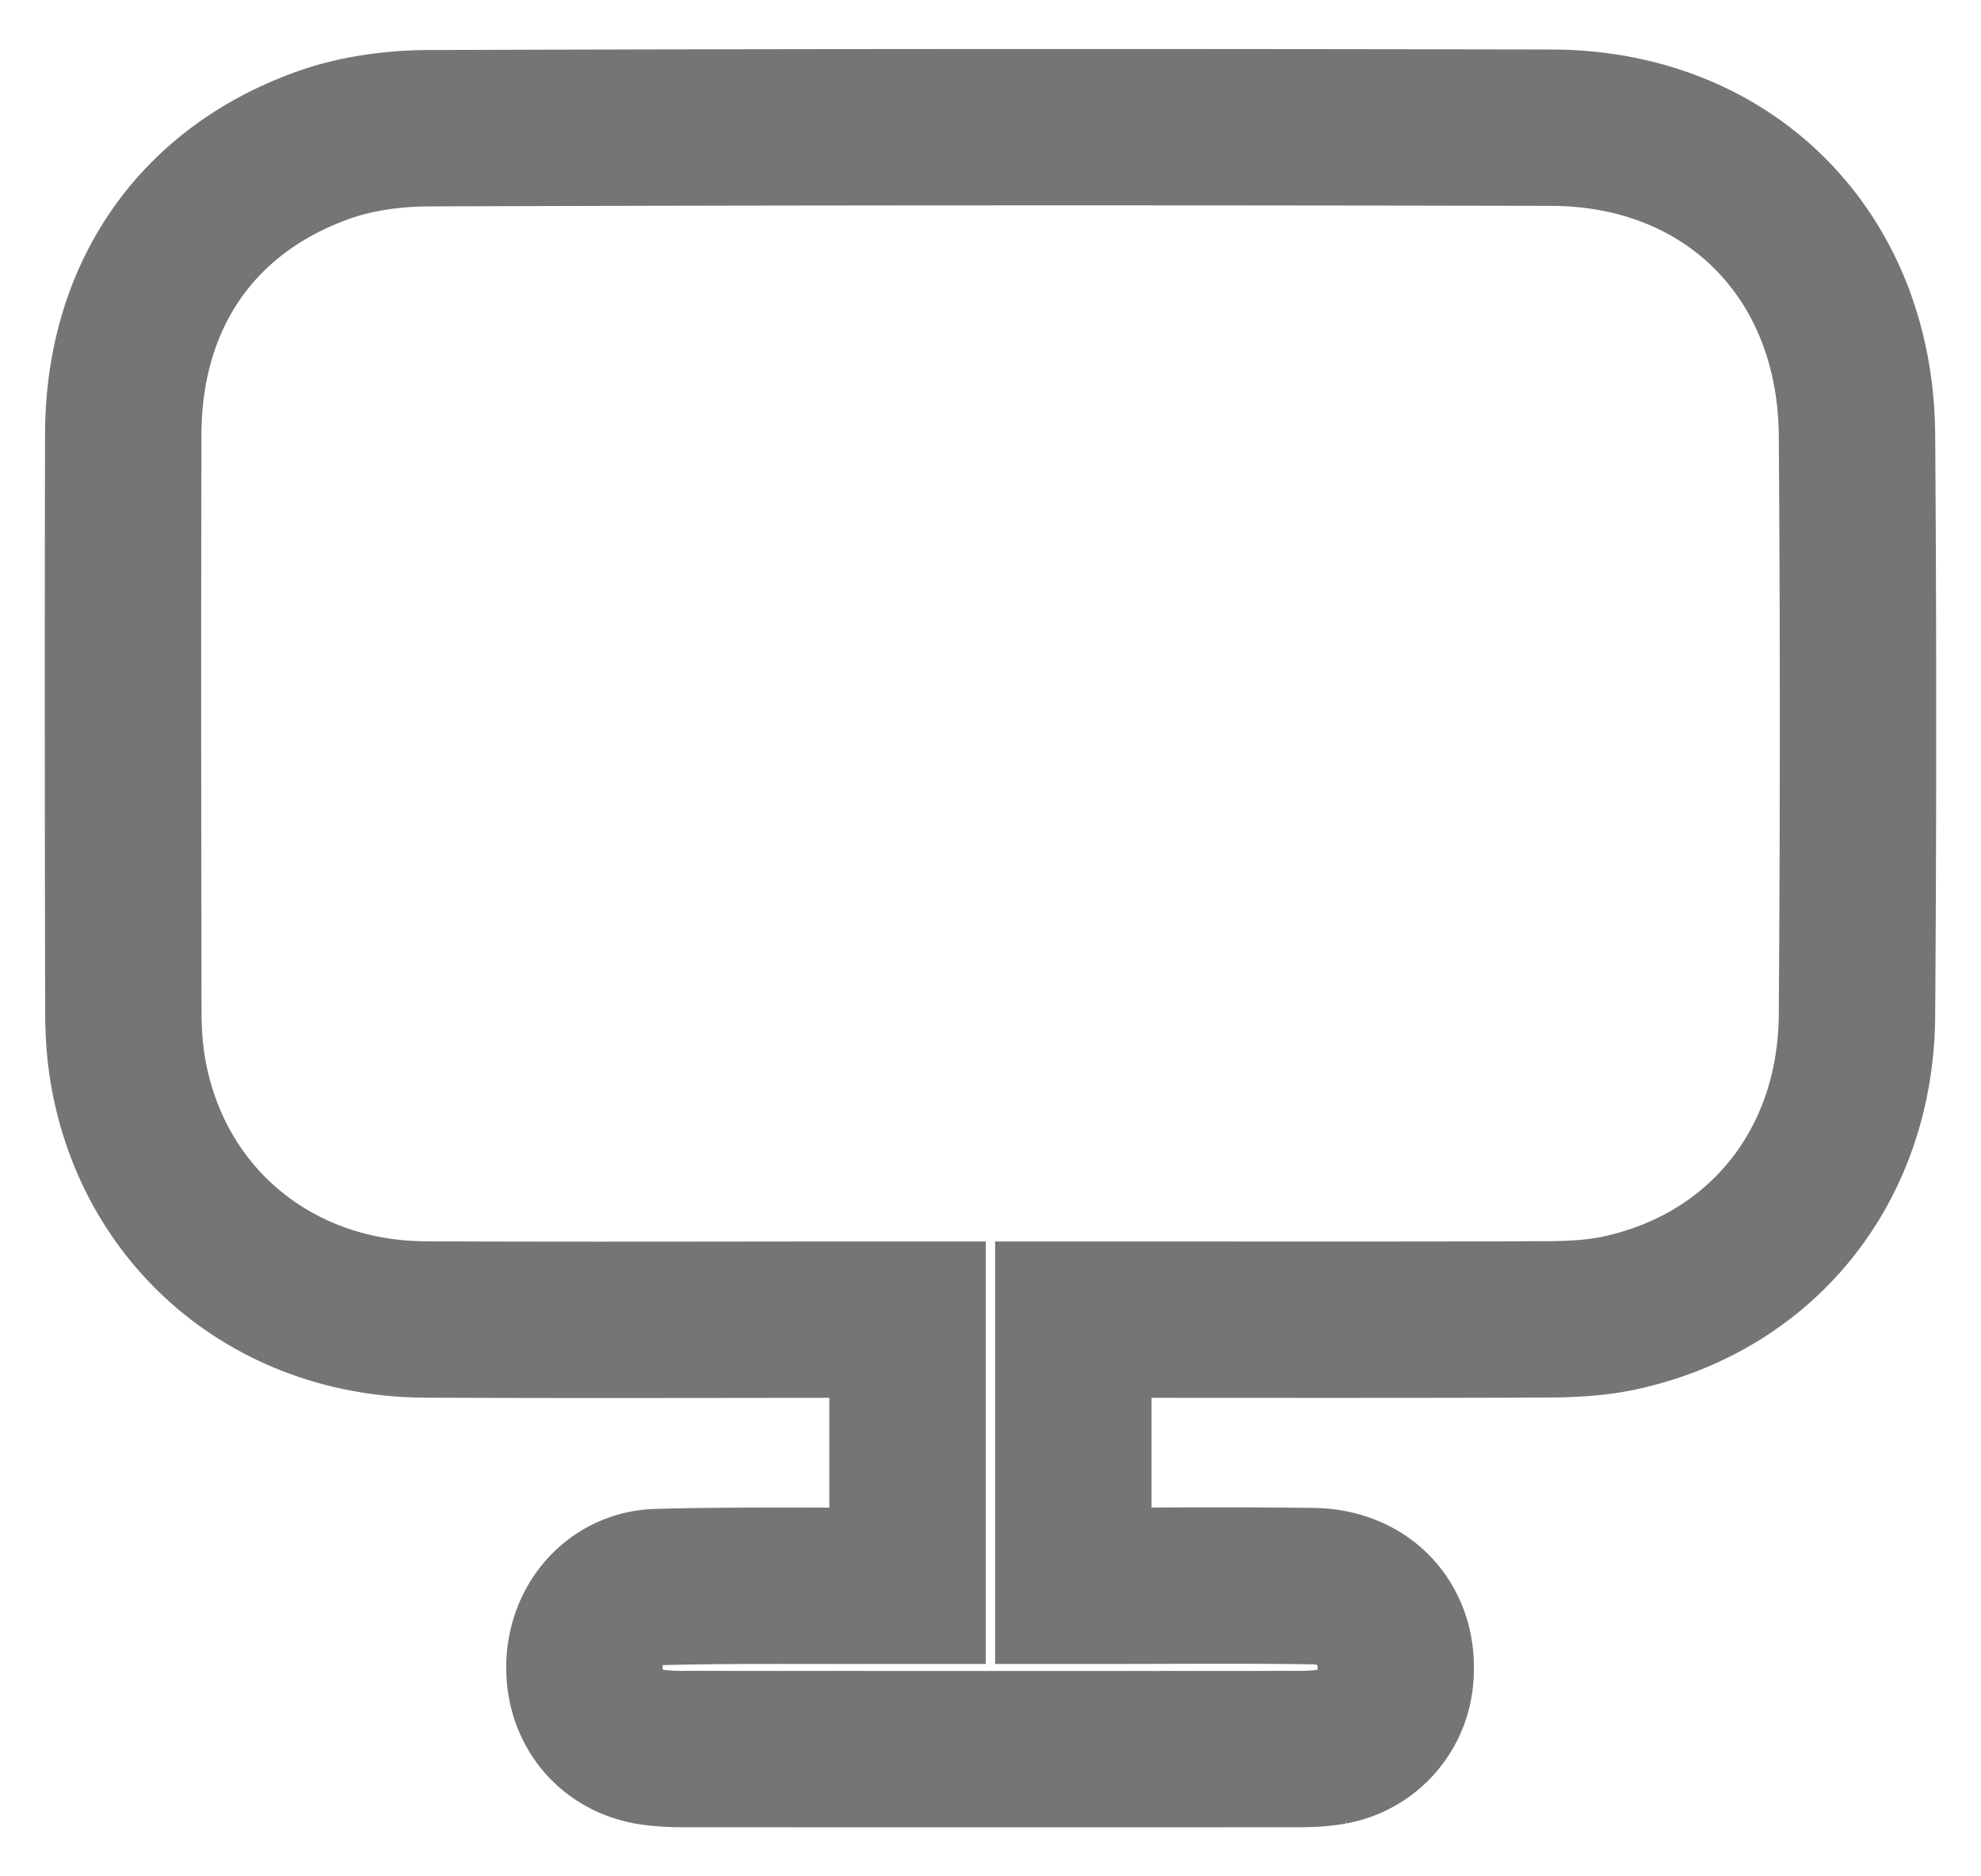 <svg xmlns="http://www.w3.org/2000/svg" width="38" height="36" viewBox="0 0 38 36">
    <path fill="none" fill-rule="evenodd" stroke="#757575" stroke-width="3" d="M35.621 8.35c-.025-3.458-2.448-5.893-5.865-5.9-7.175-.015-14.35-.014-21.524.01-.688.002-1.414.1-2.057.334-2.435.881-3.806 2.915-3.811 5.545-.008 3.684-.005 7.367.002 11.05 0 .398.025.8.094 1.19.495 2.802 2.8 4.723 5.697 4.737 2.928.014 5.856.003 8.783.003h.469v5.106h-.549c-1.415.005-2.832-.014-4.246.025-.804.022-1.384.69-1.403 1.499-.02.826.514 1.467 1.32 1.575.19.025.383.034.574.034 3.931.002 7.862.003 11.793 0 .22 0 .442-.01.657-.048a1.48 1.48 0 0 0 1.21-1.332c.092-.988-.56-1.731-1.578-1.746-1.374-.02-2.748-.006-4.123-.007h-.475v-5.106h.525c2.845 0 5.69.006 8.535-.005.479-.002.968-.024 1.433-.126 2.726-.596 4.518-2.829 4.539-5.706.026-3.71.027-7.422 0-11.133z"/>
</svg>

